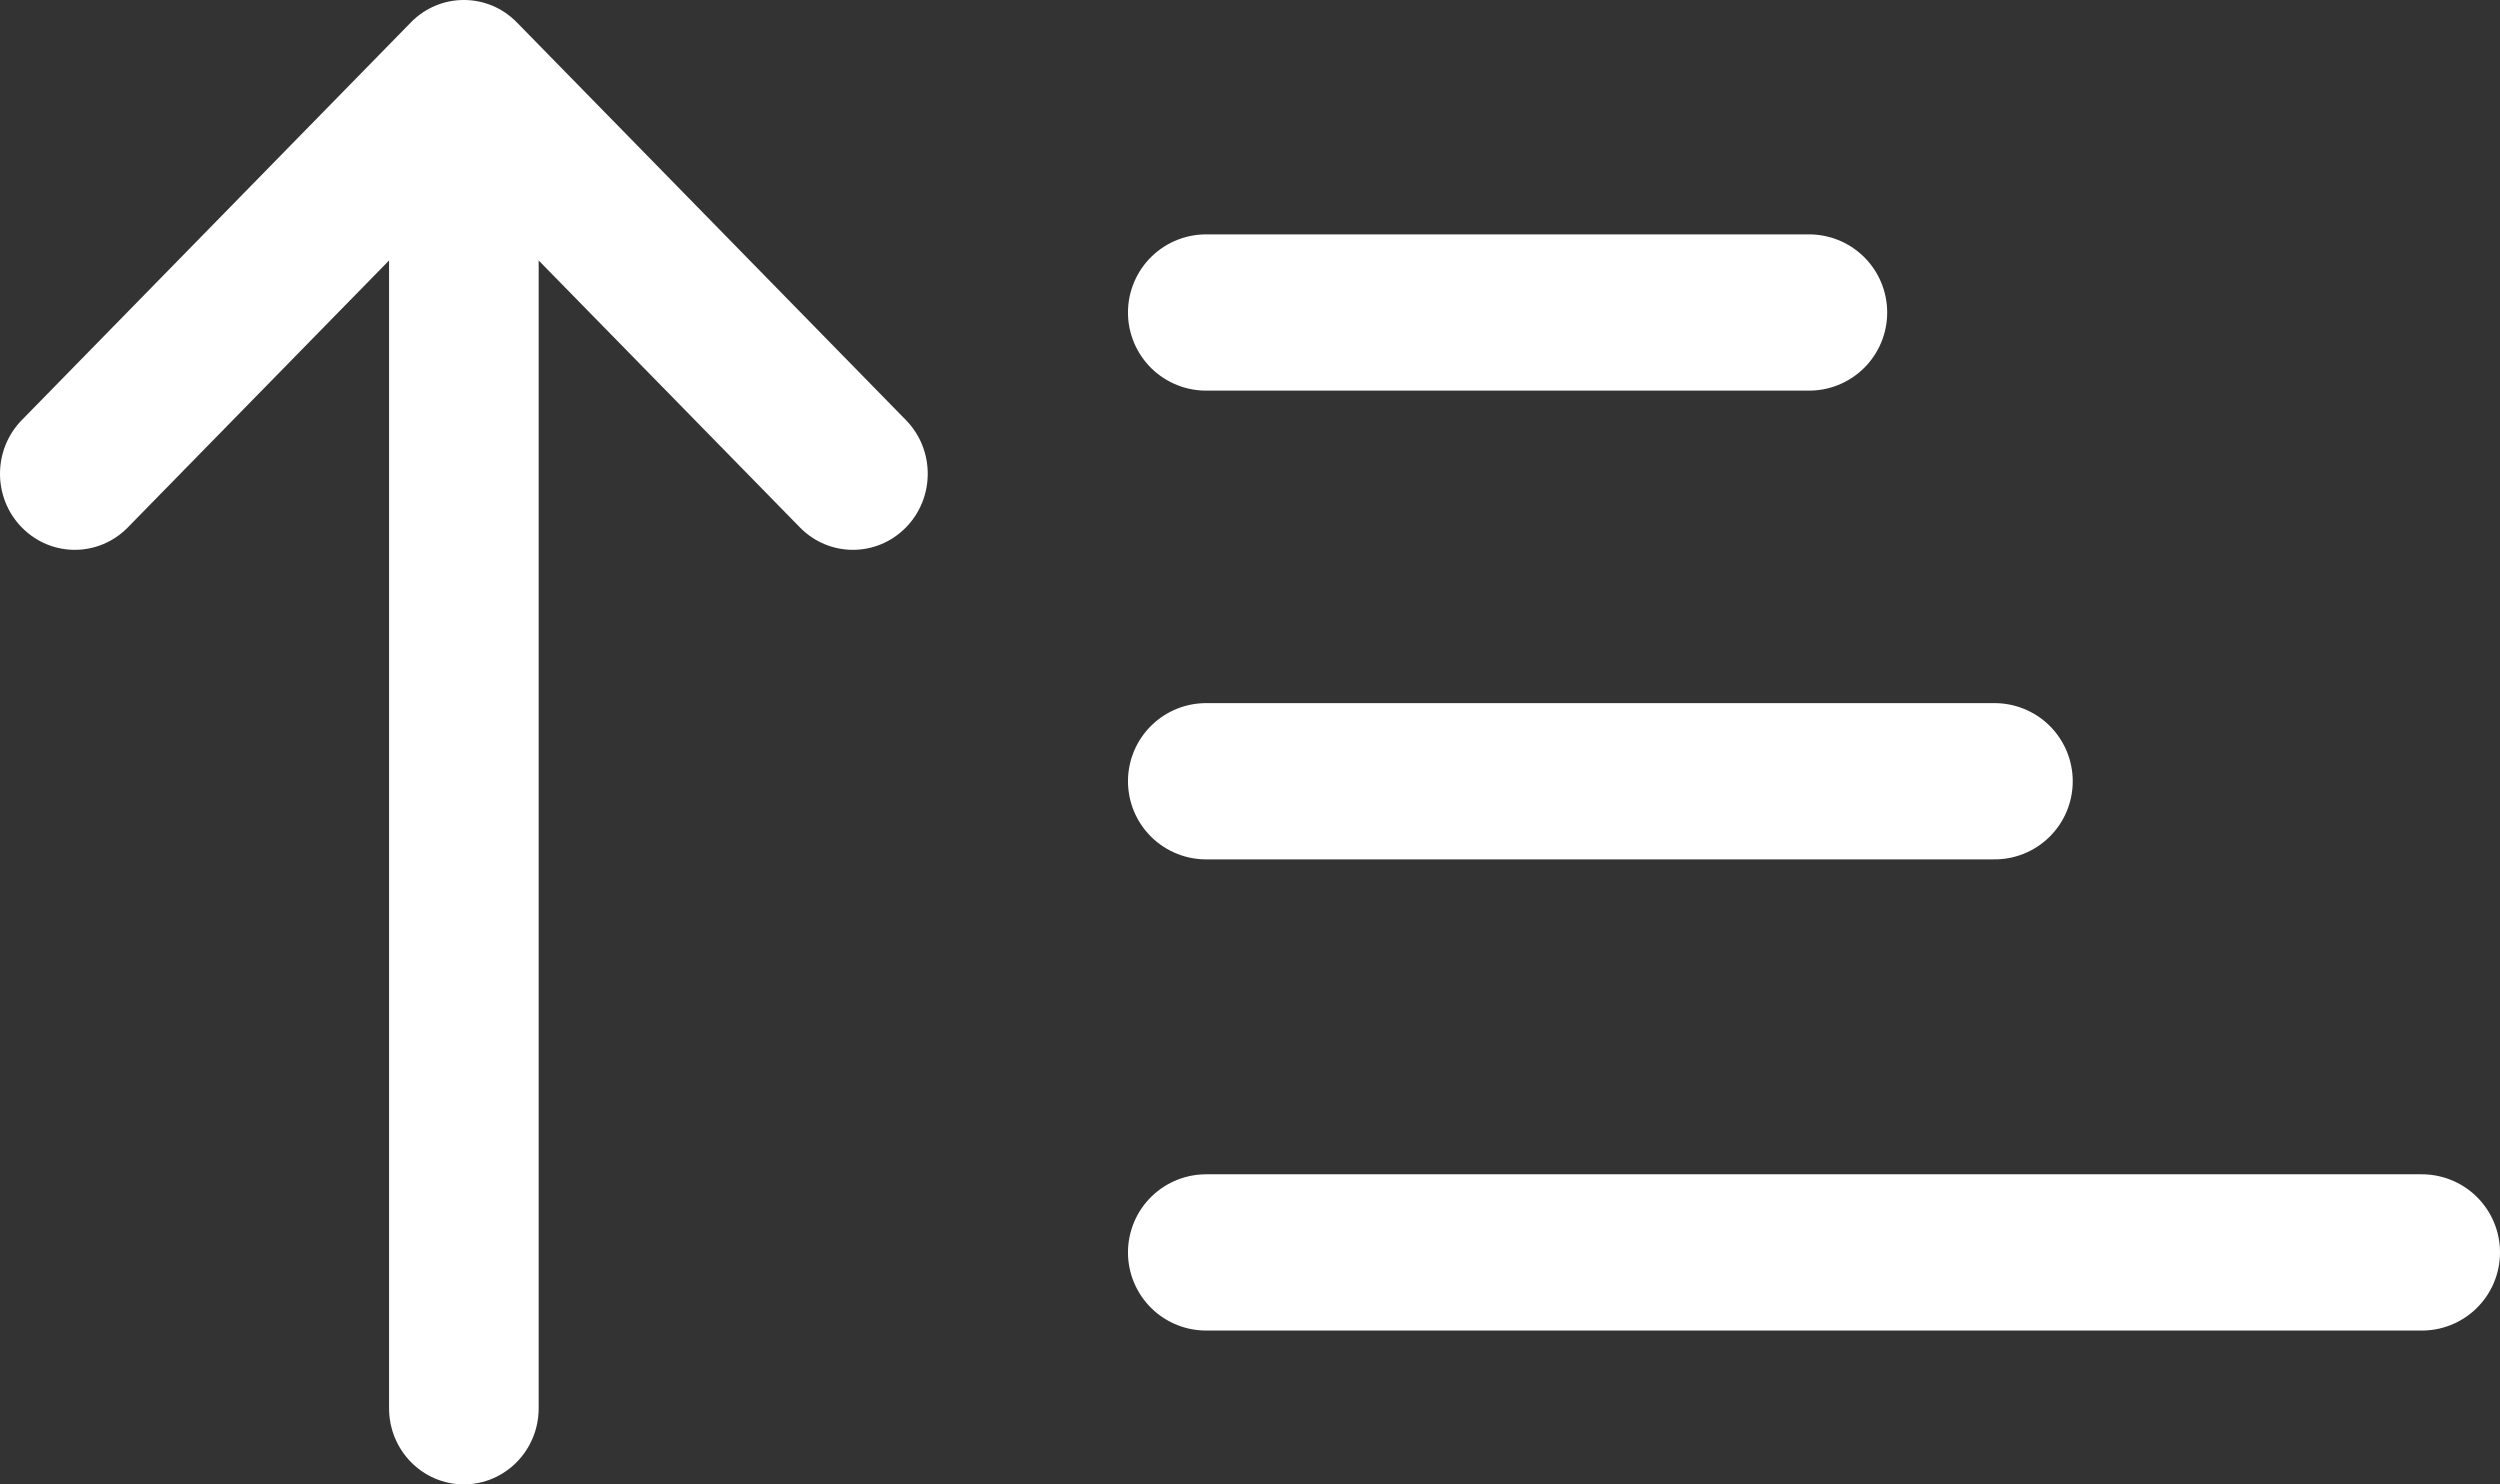 <svg width="32" height="19" viewBox="0 0 32 19" fill="none" xmlns="http://www.w3.org/2000/svg">
<rect x="0" y="0" width="32" height="19" fill="#333333" stroke="none"/>
<path d="M15.438 16.031H31" stroke="white" stroke-width="2" stroke-linecap="round"/>
<path d="M15.438 10H25.531" stroke="white" stroke-width="2" stroke-linecap="round"/>
<path d="M15.438 4H23.156" stroke="white" stroke-width="2" stroke-linecap="round"/>
<path d="M5.26 0.286L5.259 0.287L0.279 5.377C-0.094 5.758 -0.093 6.375 0.282 6.754C0.657 7.134 1.263 7.132 1.636 6.751L4.98 3.334L4.98 18.026C4.98 18.564 5.409 19 5.937 19C6.466 19 6.895 18.564 6.895 18.026L6.895 3.334L10.239 6.751C10.612 7.132 11.218 7.134 11.593 6.754C11.968 6.375 11.969 5.758 11.596 5.377L6.616 0.287L6.615 0.286C6.241 -0.096 5.633 -0.095 5.26 0.286Z" fill="white"/>
</svg>
